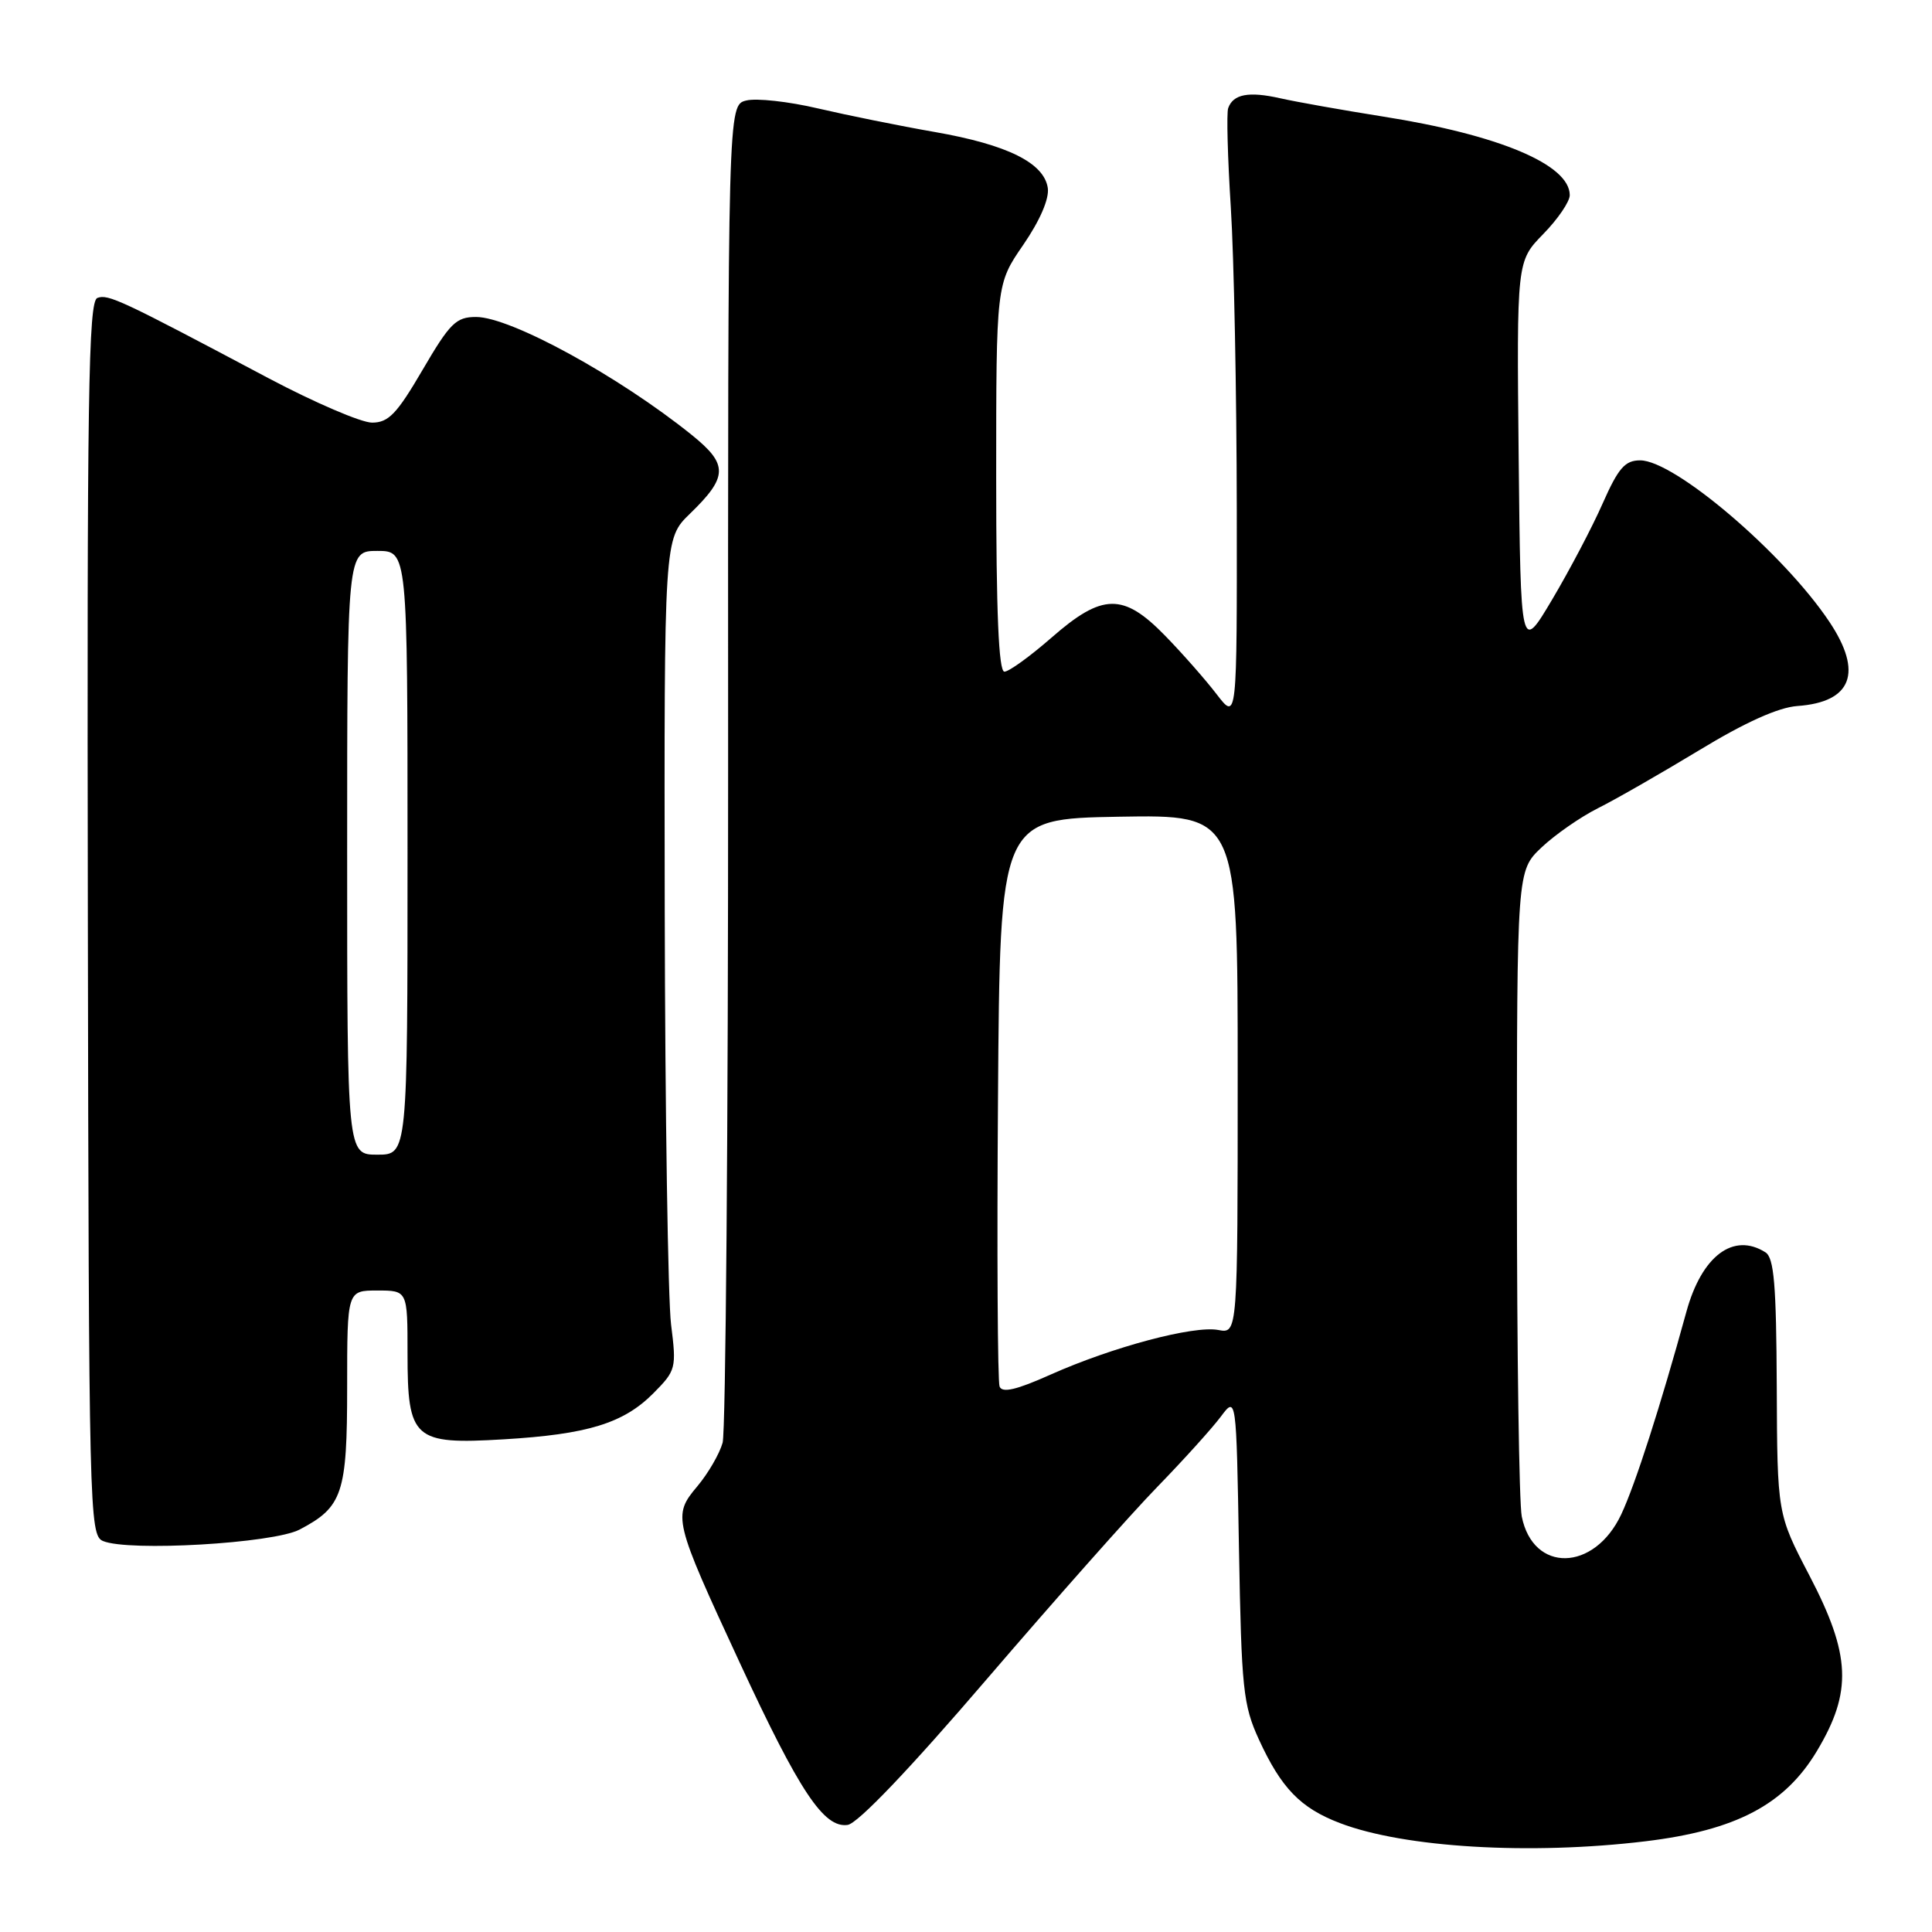 <?xml version="1.0" encoding="UTF-8" standalone="no"?>
<!DOCTYPE svg PUBLIC "-//W3C//DTD SVG 1.1//EN" "http://www.w3.org/Graphics/SVG/1.1/DTD/svg11.dtd" >
<svg xmlns="http://www.w3.org/2000/svg" xmlns:xlink="http://www.w3.org/1999/xlink" version="1.1" viewBox="0 0 256 256">
 <g >
 <path fill="currentColor"
d=" M 218.03 243.98 C 230.03 242.53 236.49 239.13 240.75 232.02 C 245.46 224.16 245.25 219.29 239.75 208.75 C 235.50 200.60 235.50 200.60 235.43 183.72 C 235.37 170.23 235.07 166.66 233.93 165.94 C 229.69 163.25 225.49 166.41 223.46 173.80 C 220.01 186.35 216.69 196.69 214.82 200.67 C 211.24 208.27 203.14 208.44 201.64 200.94 C 201.29 199.19 201.00 179.22 201.00 156.57 C 201.00 115.39 201.00 115.39 204.25 112.30 C 206.04 110.61 209.41 108.26 211.74 107.09 C 214.07 105.93 220.11 102.46 225.17 99.40 C 231.24 95.71 235.65 93.73 238.16 93.55 C 245.39 93.04 246.89 89.11 242.40 82.39 C 236.37 73.35 221.90 61.00 217.33 61.00 C 215.32 61.00 214.44 62.01 212.36 66.71 C 210.98 69.85 207.96 75.58 205.67 79.44 C 201.50 86.46 201.50 86.46 201.23 60.54 C 200.97 34.62 200.97 34.62 204.48 31.02 C 206.42 29.04 208.00 26.72 208.00 25.86 C 208.00 21.81 198.64 17.87 183.24 15.44 C 177.88 14.59 171.76 13.50 169.63 13.02 C 165.46 12.08 163.40 12.47 162.74 14.33 C 162.51 14.97 162.67 20.90 163.09 27.50 C 163.51 34.10 163.86 52.10 163.88 67.50 C 163.91 95.50 163.91 95.50 161.22 92.00 C 159.75 90.08 156.68 86.59 154.40 84.25 C 148.84 78.54 146.08 78.58 139.32 84.50 C 136.49 86.97 133.69 89.00 133.09 89.00 C 132.33 89.00 132.00 81.17 132.00 63.32 C 132.00 37.65 132.00 37.65 135.59 32.44 C 137.80 29.22 139.04 26.35 138.84 24.92 C 138.35 21.58 133.48 19.17 123.86 17.49 C 119.26 16.69 112.31 15.28 108.40 14.37 C 104.50 13.45 100.21 12.98 98.88 13.32 C 96.45 13.92 96.45 13.92 96.48 101.21 C 96.49 149.22 96.16 189.70 95.75 191.17 C 95.34 192.64 93.83 195.24 92.40 196.94 C 89.11 200.85 89.23 201.35 98.04 220.36 C 105.95 237.42 109.17 242.26 112.32 241.81 C 113.66 241.62 120.56 234.39 130.75 222.50 C 139.72 212.05 149.89 200.57 153.37 197.00 C 156.84 193.43 160.61 189.25 161.75 187.73 C 163.82 184.96 163.82 184.96 164.17 205.23 C 164.50 223.80 164.72 225.92 166.81 230.49 C 169.77 236.94 172.32 239.58 177.55 241.57 C 186.07 244.83 202.76 245.82 218.03 243.98 Z  M 39.69 202.68 C 45.40 199.69 46.00 197.91 46.00 183.78 C 46.00 171.00 46.00 171.00 50.00 171.00 C 54.00 171.00 54.00 171.00 54.00 179.35 C 54.00 190.72 54.80 191.43 66.72 190.72 C 77.84 190.06 82.60 188.60 86.54 184.65 C 89.58 181.59 89.65 181.32 88.92 175.50 C 88.51 172.20 88.13 147.43 88.08 120.45 C 88.00 71.39 88.00 71.39 91.41 68.08 C 96.48 63.17 96.52 61.55 91.66 57.63 C 81.98 49.84 67.65 42.00 63.08 42.00 C 60.43 42.00 59.62 42.81 56.00 49.00 C 52.59 54.84 51.48 56.00 49.30 56.00 C 47.86 56.00 41.70 53.35 35.59 50.12 C 15.98 39.71 14.32 38.94 12.90 39.48 C 11.71 39.94 11.52 52.52 11.64 121.71 C 11.77 200.36 11.84 203.42 13.64 204.19 C 17.00 205.62 36.18 204.51 39.69 202.68 Z  M 132.45 183.72 C 132.19 183.05 132.09 165.84 132.24 145.50 C 132.50 108.50 132.50 108.50 148.25 108.22 C 164.00 107.95 164.00 107.95 164.00 142.34 C 164.00 176.72 164.00 176.72 161.43 176.23 C 158.19 175.61 147.41 178.48 139.21 182.14 C 134.68 184.17 132.79 184.61 132.45 183.72 Z  M 46.00 113.00 C 46.00 73.00 46.00 73.00 50.00 73.00 C 54.00 73.00 54.00 73.00 54.00 113.00 C 54.00 153.00 54.00 153.00 50.00 153.00 C 46.00 153.00 46.00 153.00 46.00 113.00 Z "/>
</g>
</svg>